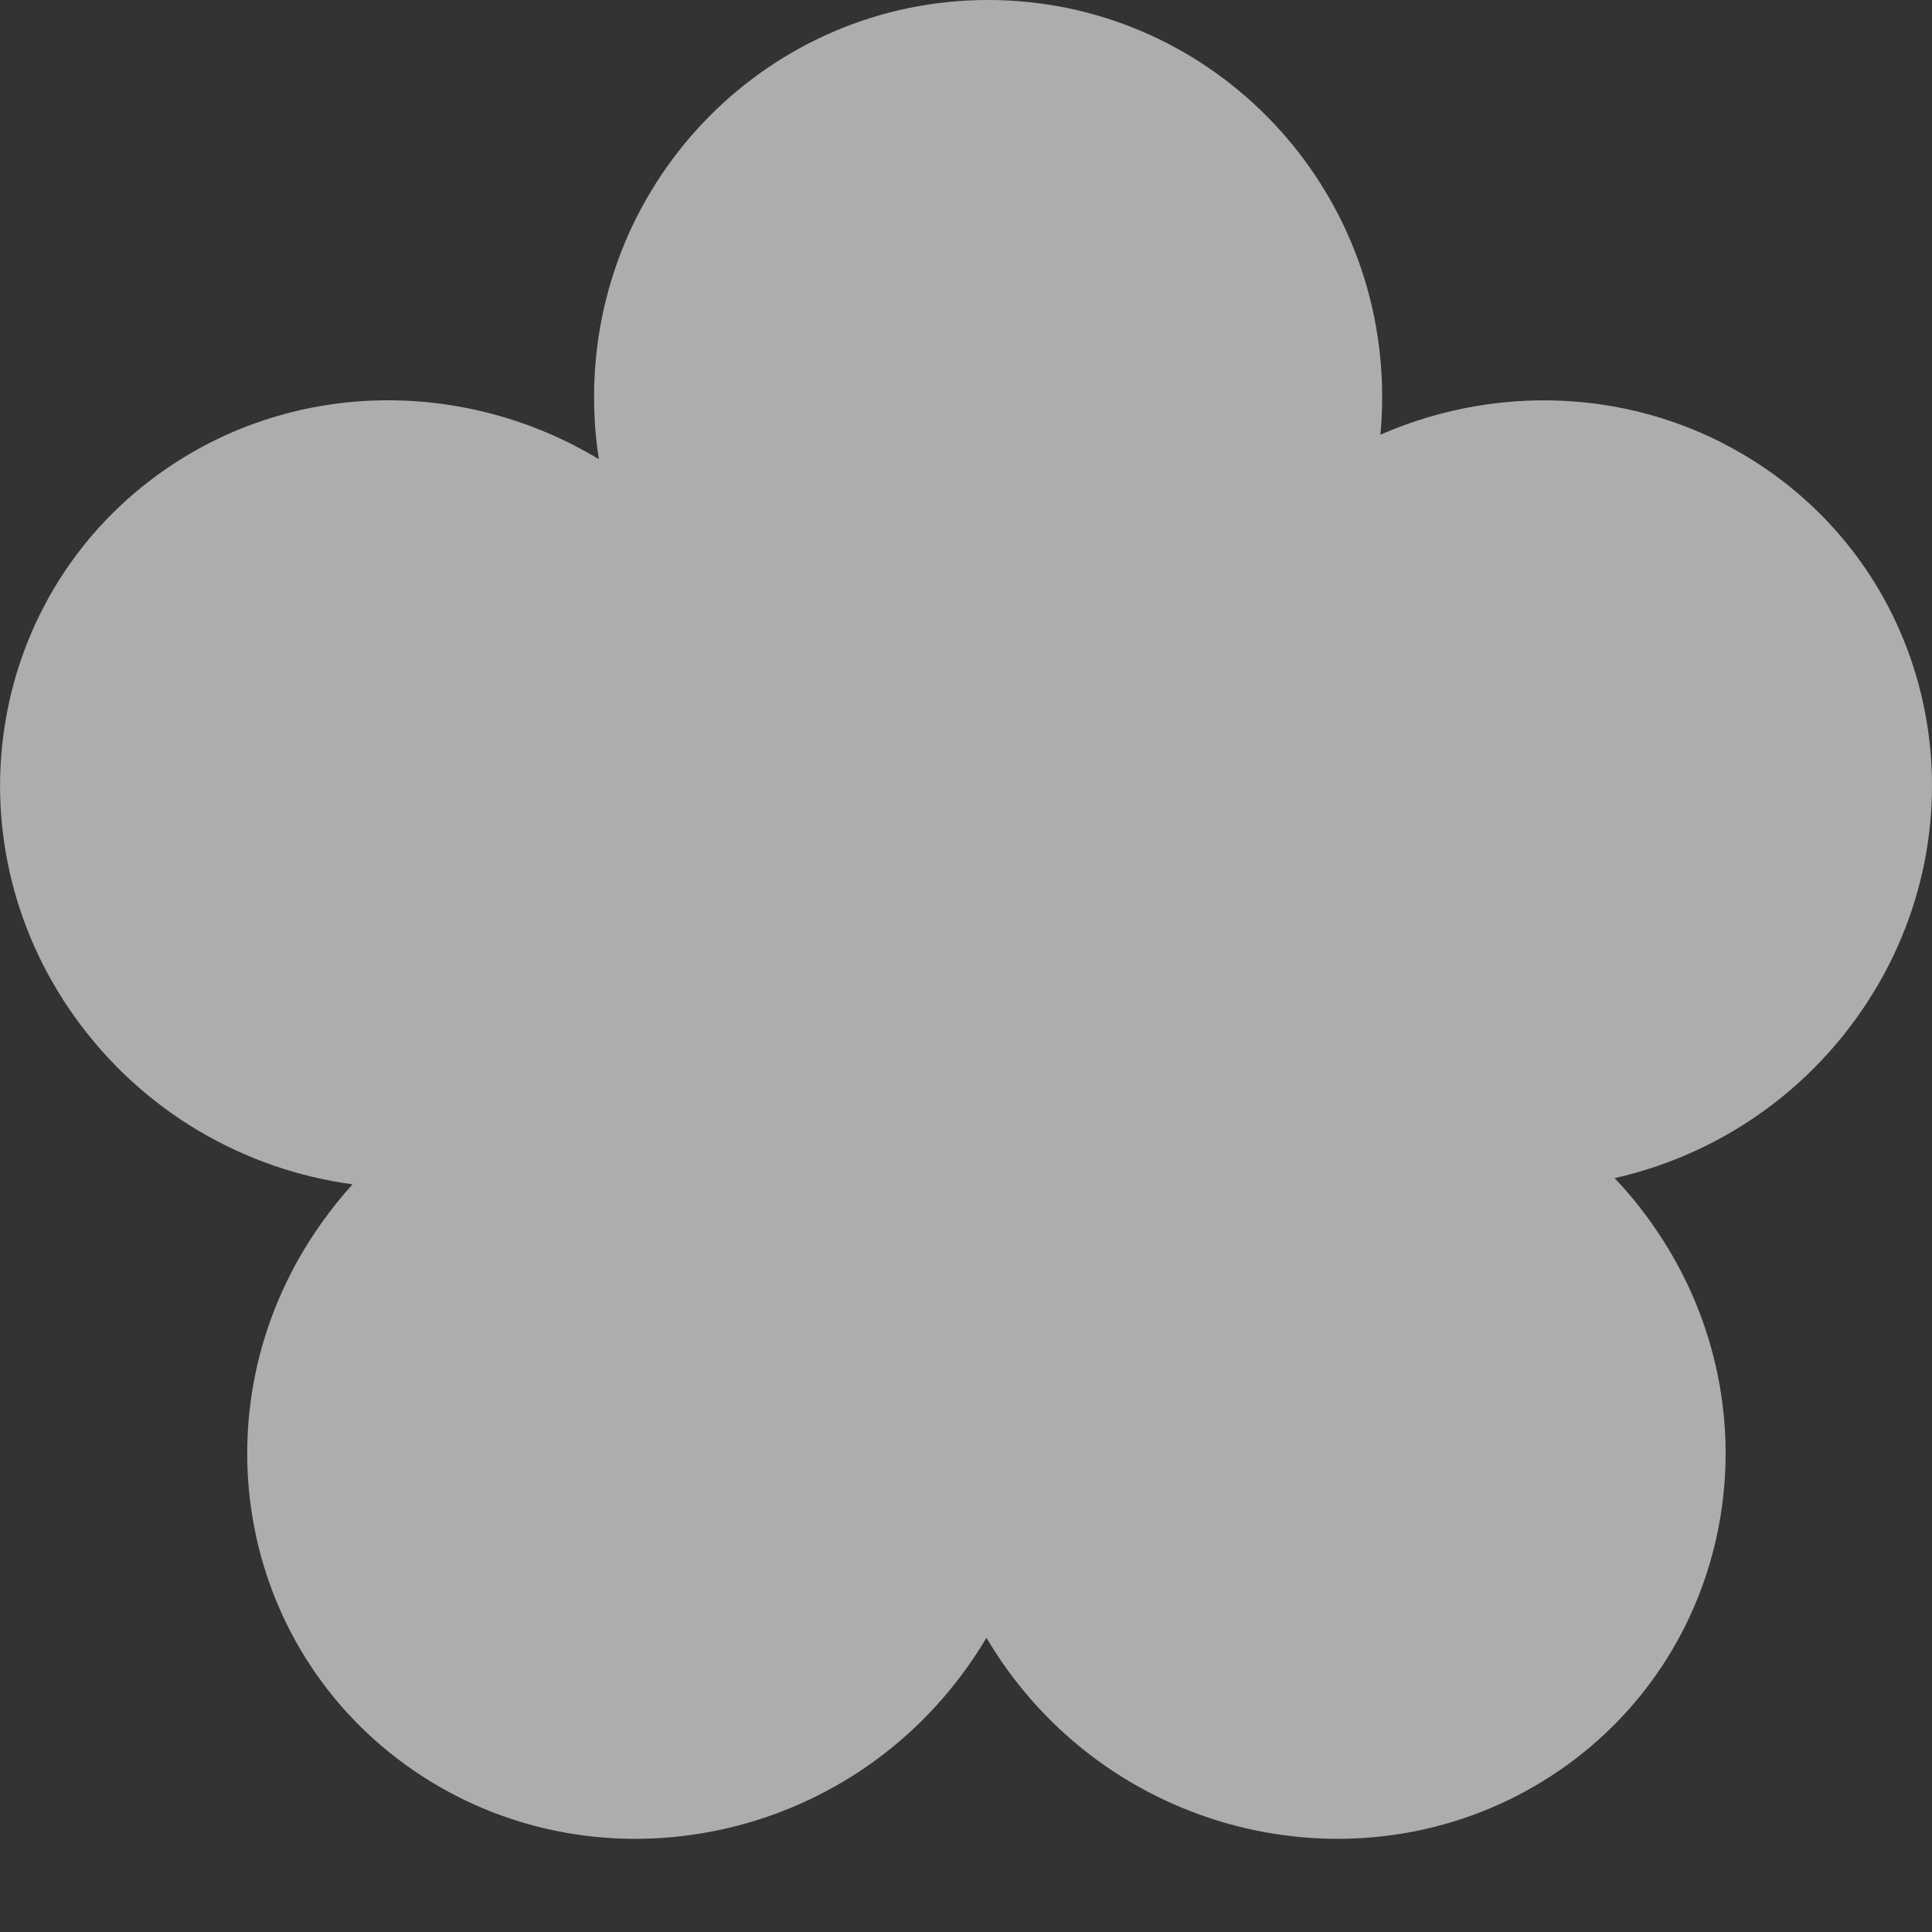 <?xml version="1.0" encoding="UTF-8" standalone="no"?><svg width='10' height='10' viewBox='0 0 10 10' fill='none' xmlns='http://www.w3.org/2000/svg'>
<rect x="0" y="0" width="10" height="10" fill="#333333" stroke="none"/>
<path d='M7.145 2.25C7.151 2.186 7.154 2.12 7.154 2.054C7.154 0.919 6.241 0 5.114 0C3.988 0 3.075 0.919 3.075 2.054C3.075 2.164 3.083 2.272 3.1 2.377C2.42 1.966 1.54 1.958 0.858 2.428C-0.064 3.064 -0.276 4.332 0.385 5.261C0.738 5.756 1.267 6.055 1.825 6.13C1.768 6.192 1.715 6.259 1.665 6.329C1.003 7.258 1.215 8.526 2.138 9.162C3.061 9.797 4.345 9.559 5.006 8.63C5.042 8.58 5.075 8.529 5.106 8.477C5.136 8.529 5.17 8.58 5.205 8.63C5.867 9.559 7.151 9.797 8.074 9.162C8.996 8.526 9.208 7.258 8.547 6.329C8.488 6.246 8.425 6.169 8.357 6.098C8.846 5.988 9.301 5.702 9.615 5.261C10.276 4.332 10.065 3.064 9.142 2.428C8.539 2.013 7.782 1.971 7.145 2.25Z' fill='white' fill-opacity='0.6'/>
</svg>
